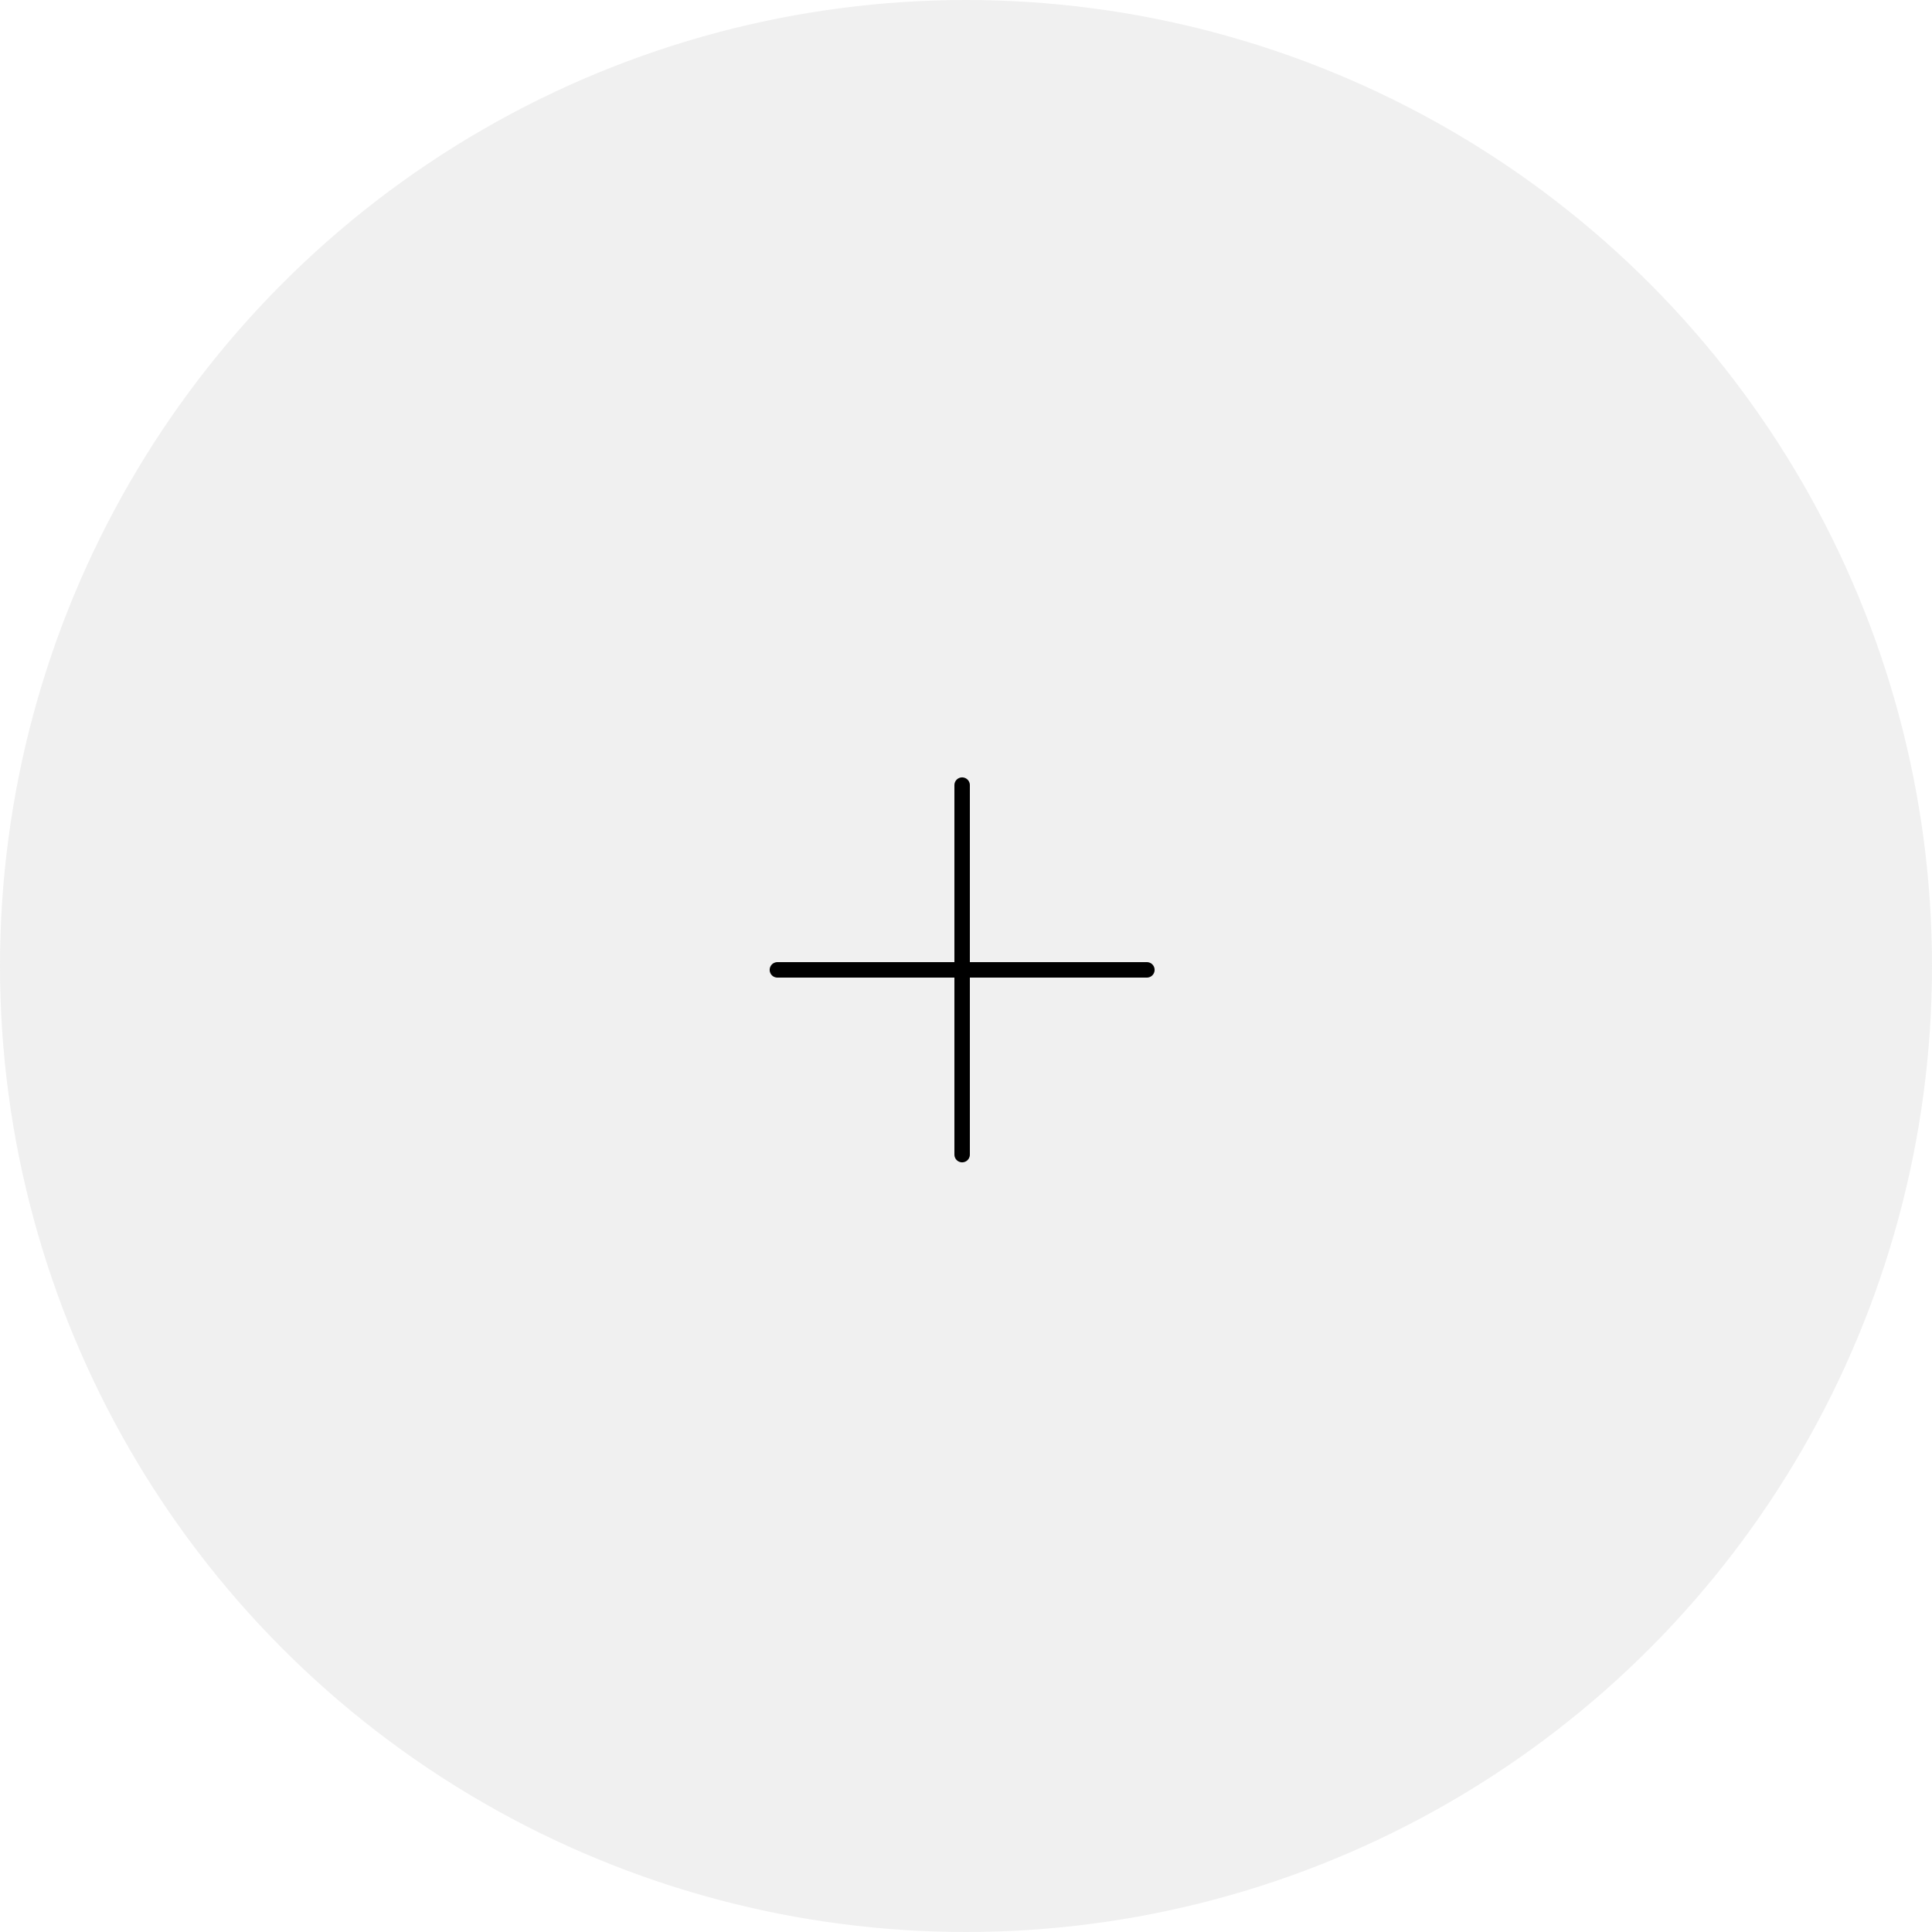 <svg width="250" height="250" viewBox="0 0 250 250" fill="none" xmlns="http://www.w3.org/2000/svg">
<circle cx="125" cy="125" r="125" fill="#D9D9D9" fill-opacity="0.4"/>
<path d="M124.5 149.406L124.5 101.594M100.594 125.5L148.406 125.5" stroke="black" stroke-width="2" stroke-linecap="round" stroke-linejoin="round"/>
</svg>
